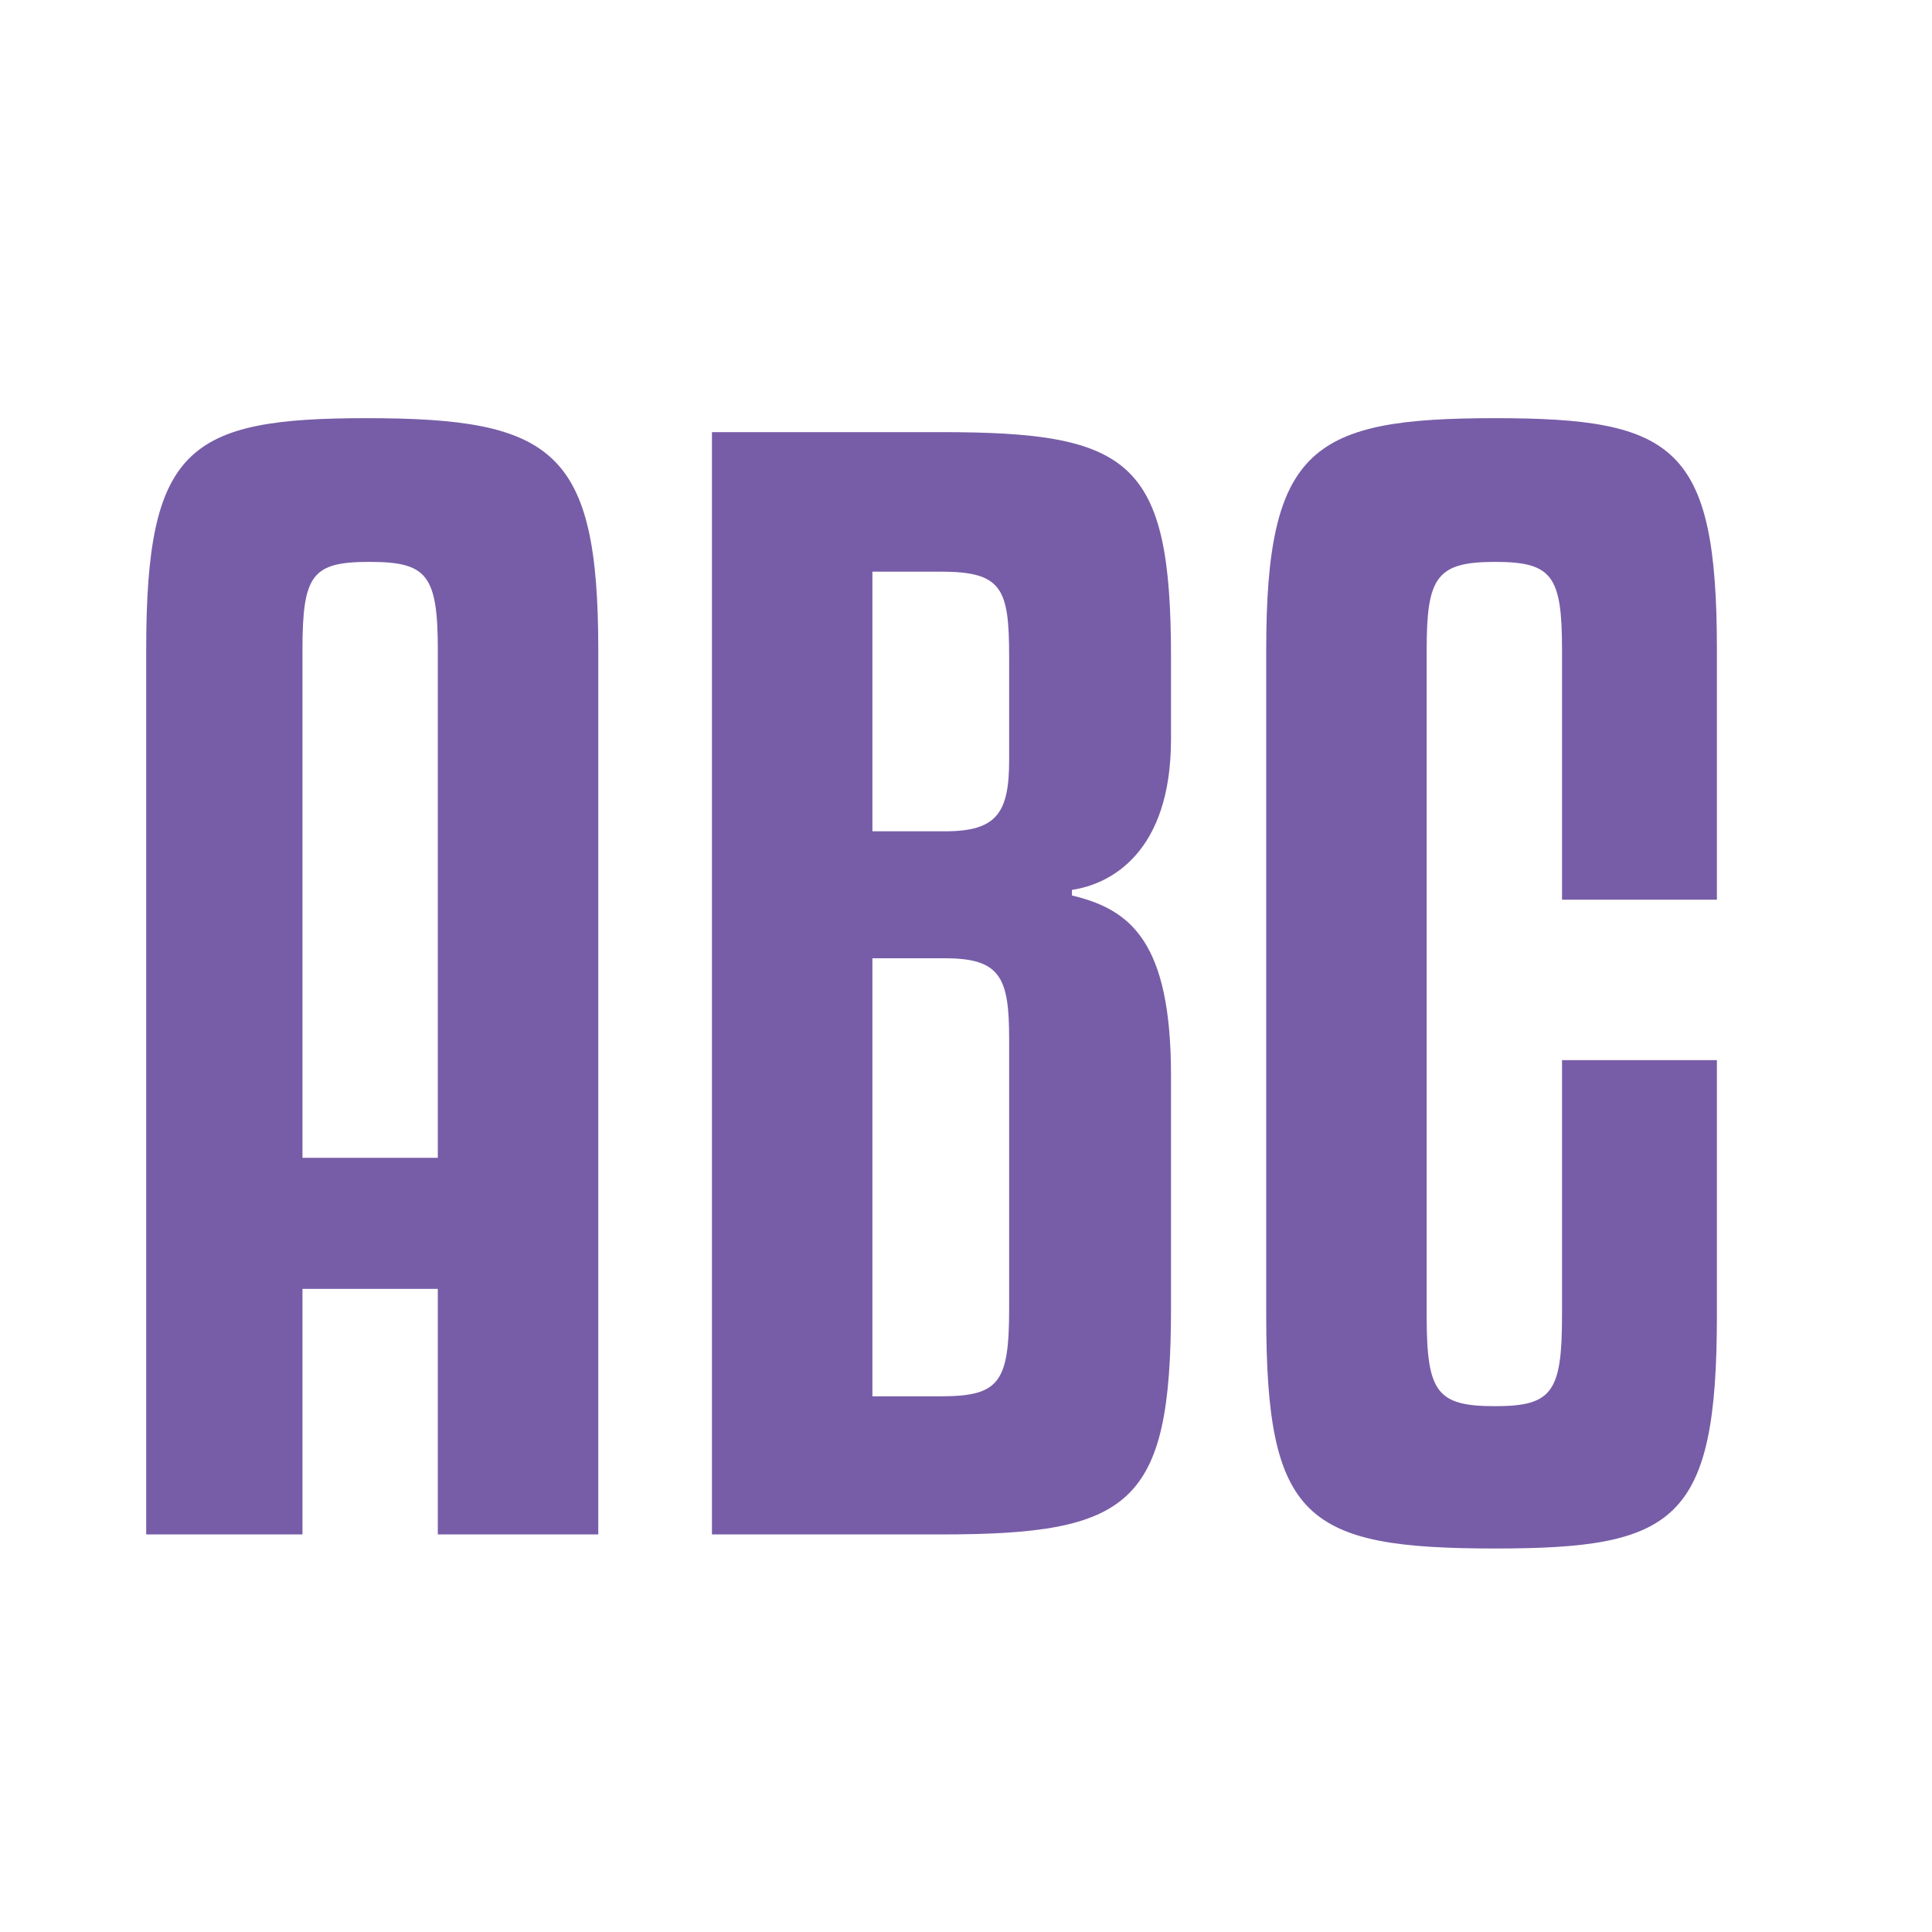<svg width="18" height="18" viewBox="0 0 18 18" fill="none"
    xmlns="http://www.w3.org/2000/svg">
    <path d="M5.574 14.296H4.079V12.008H2.818V14.296H1.362V6.054C1.362 4.169 1.752 3.896 3.416 3.896C5.158 3.896 5.574 4.195 5.574 6.054V14.296ZM3.442 5.235C2.909 5.235 2.818 5.352 2.818 6.054V10.787H4.079V6.054C4.079 5.352 3.975 5.235 3.442 5.235Z" fill="#775DA7"/>
    <path d="M9.987 8.343C10.533 8.473 10.91 8.772 10.91 10.02V12.191C10.91 14.024 10.533 14.296 8.765 14.296H6.633V4.026H8.765C10.533 4.026 10.91 4.286 10.91 6.12V6.886C10.91 7.953 10.338 8.239 9.987 8.291V8.343ZM8.128 8.928V13.009H8.765C9.311 13.009 9.402 12.88 9.402 12.191V9.682C9.402 9.11 9.324 8.928 8.804 8.928H8.128ZM8.128 5.326V7.745H8.804C9.285 7.745 9.402 7.576 9.402 7.082V6.12C9.402 5.482 9.337 5.326 8.765 5.326H8.128Z" fill="#775DA7"/>
    <path d="M15.996 8.382H14.553V6.054C14.553 5.365 14.462 5.235 13.929 5.235C13.383 5.235 13.292 5.378 13.292 6.054V12.255C13.292 12.97 13.383 13.101 13.929 13.101C14.462 13.101 14.553 12.97 14.553 12.255V9.877H15.996V12.255C15.996 14.18 15.606 14.427 13.929 14.427C12.161 14.427 11.797 14.153 11.797 12.255V6.054C11.797 4.169 12.226 3.896 13.929 3.896C15.606 3.896 15.996 4.156 15.996 6.054V8.382Z" fill="#775DA7"/>
</svg>
